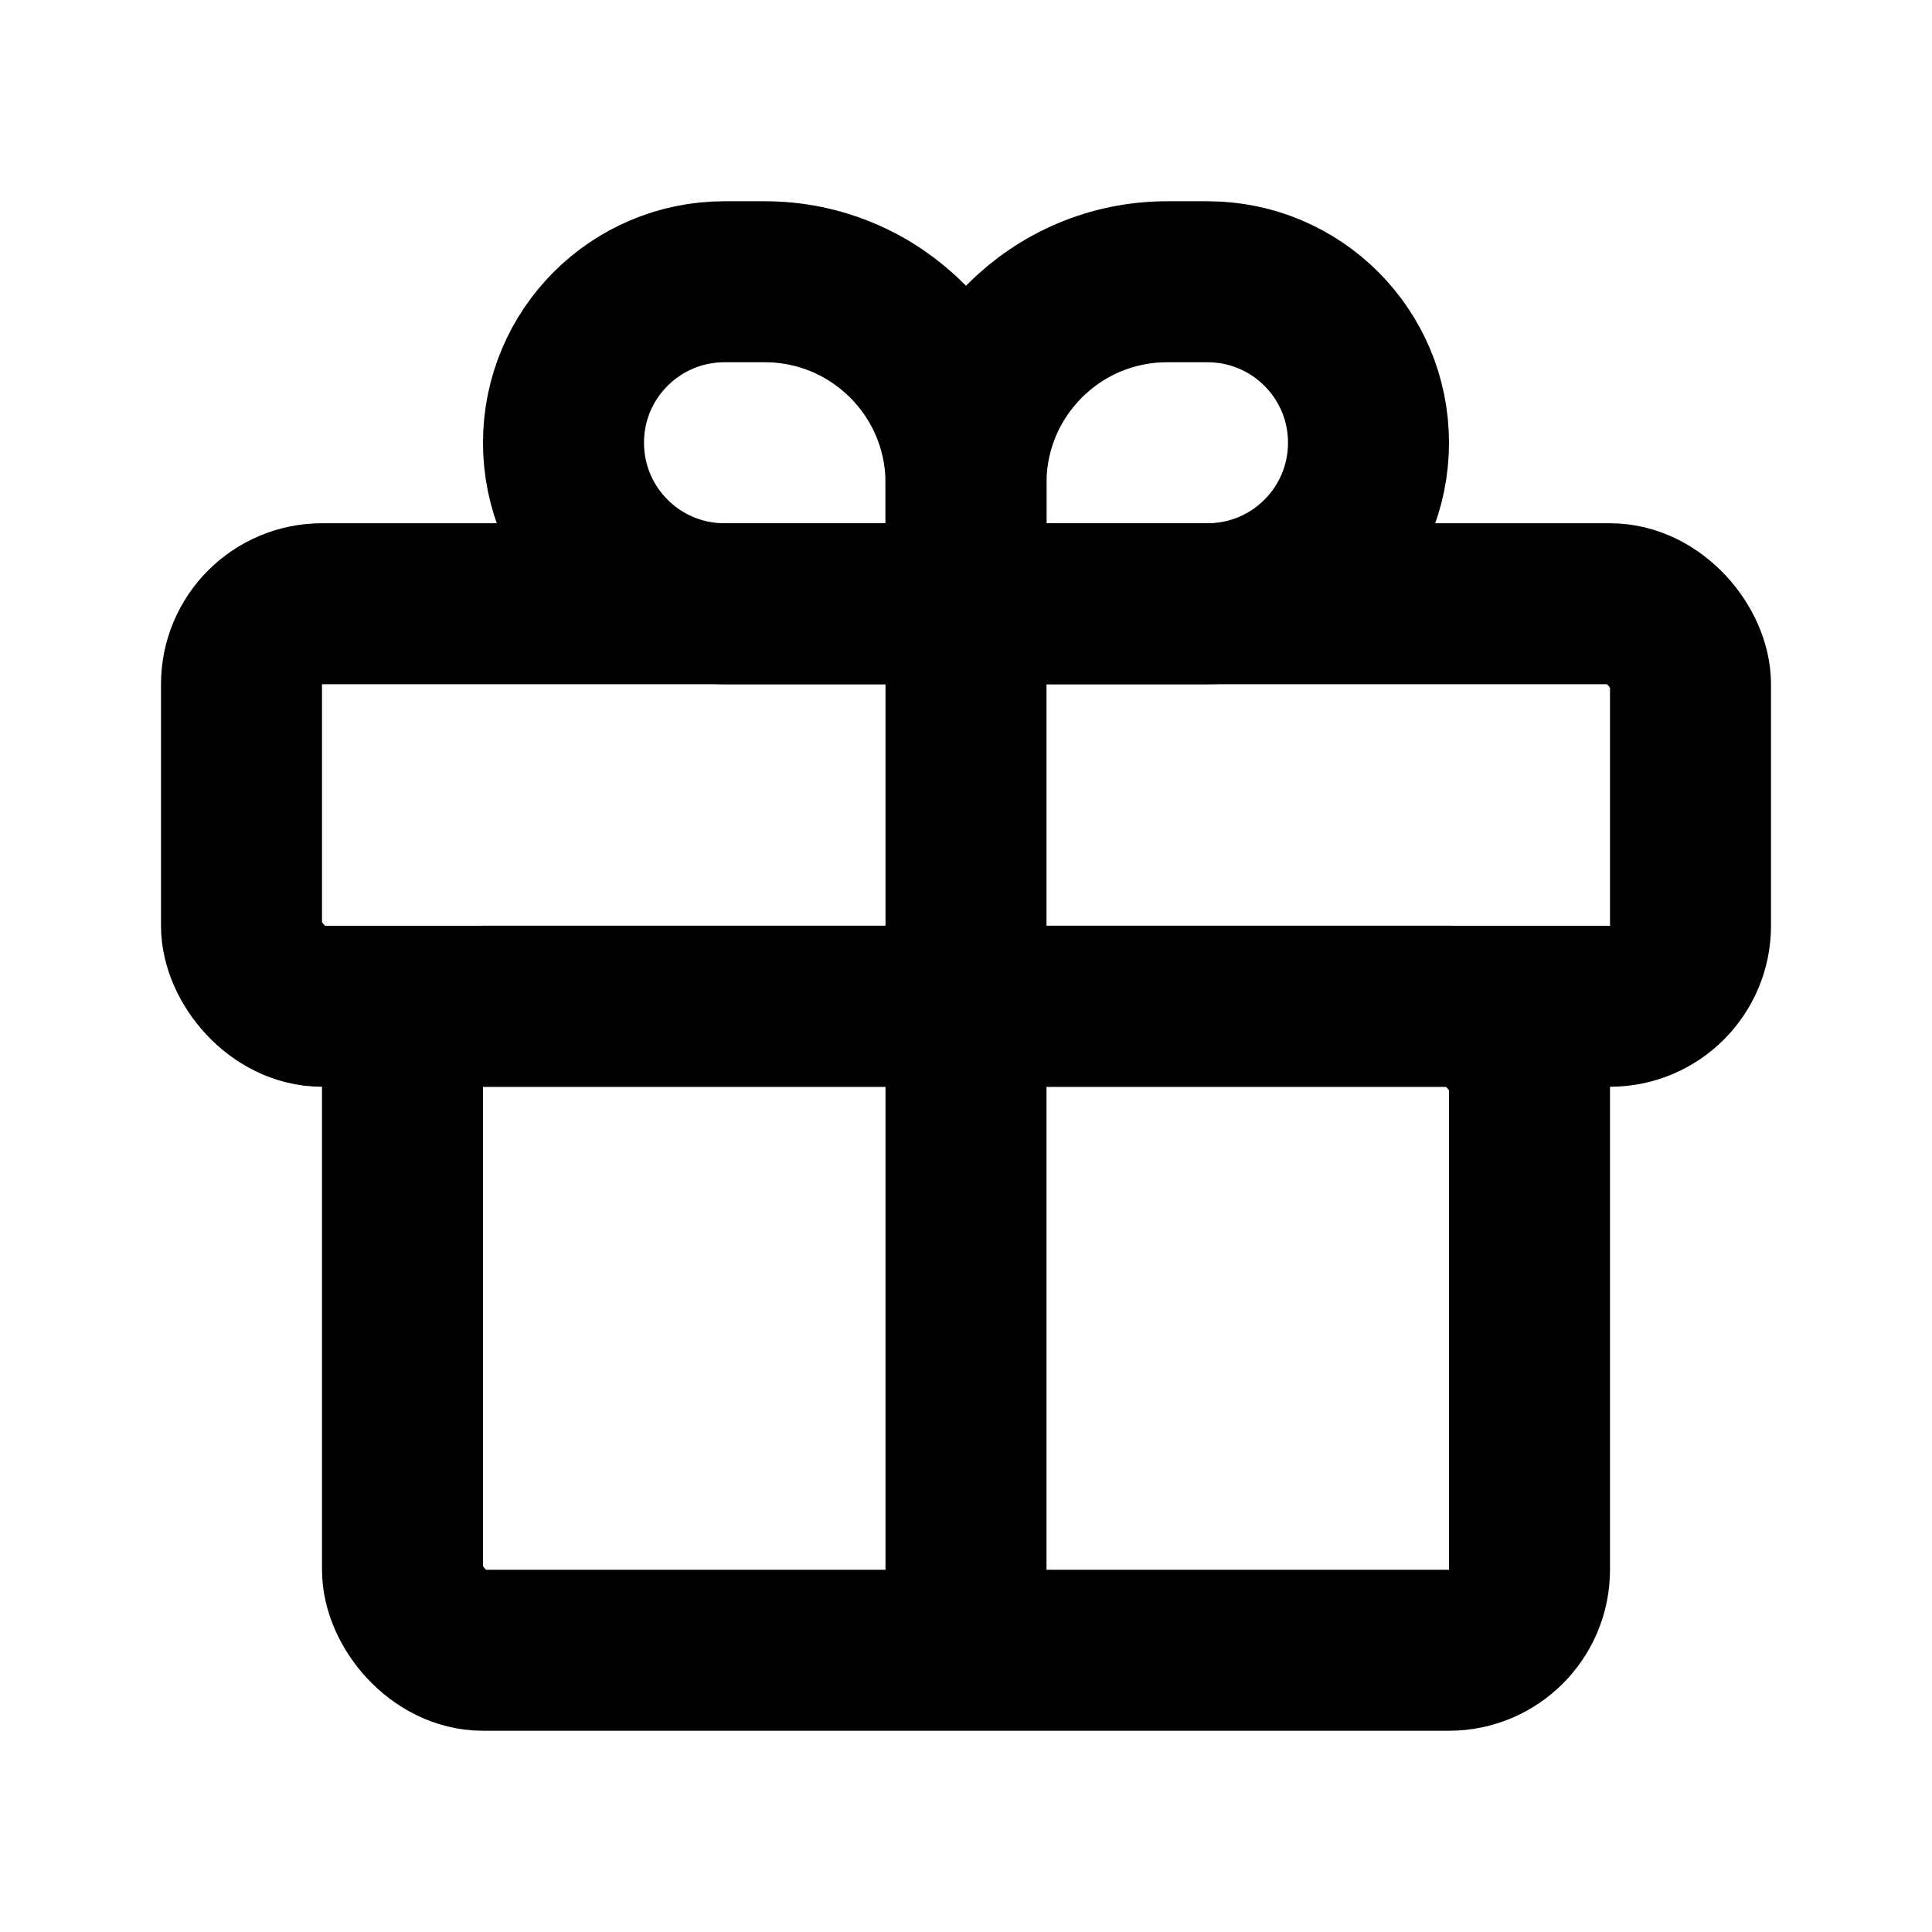 <svg viewBox="0 0 24 24" fill="none" xmlns="http://www.w3.org/2000/svg">
  <rect x="3" y="7.5" width="18" height="5" rx="1" stroke="currentColor" stroke-width="2" />
  <rect x="5" y="12.5" width="14" height="8" rx="1" stroke="currentColor" stroke-width="2" />
  <path
    d="M12 6C12 4.619 13.119 3.5 14.5 3.5H15C16.105 3.5 17 4.395 17 5.5V5.5C17 6.605 16.105 7.5 15 7.5H12.015C12.007 7.5 12 7.493 12 7.485V6Z"
    stroke="currentColor" stroke-width="2" />
  <path
    d="M12 6C12 4.619 10.881 3.5 9.5 3.5H9C7.895 3.5 7 4.395 7 5.5V5.5C7 6.605 7.895 7.5 9 7.5H11.985C11.993 7.5 12 7.493 12 7.485V6Z"
    stroke="currentColor" stroke-width="2" />
  <path d="M12 7.5V21" stroke="currentColor" stroke-width="2" />
</svg>